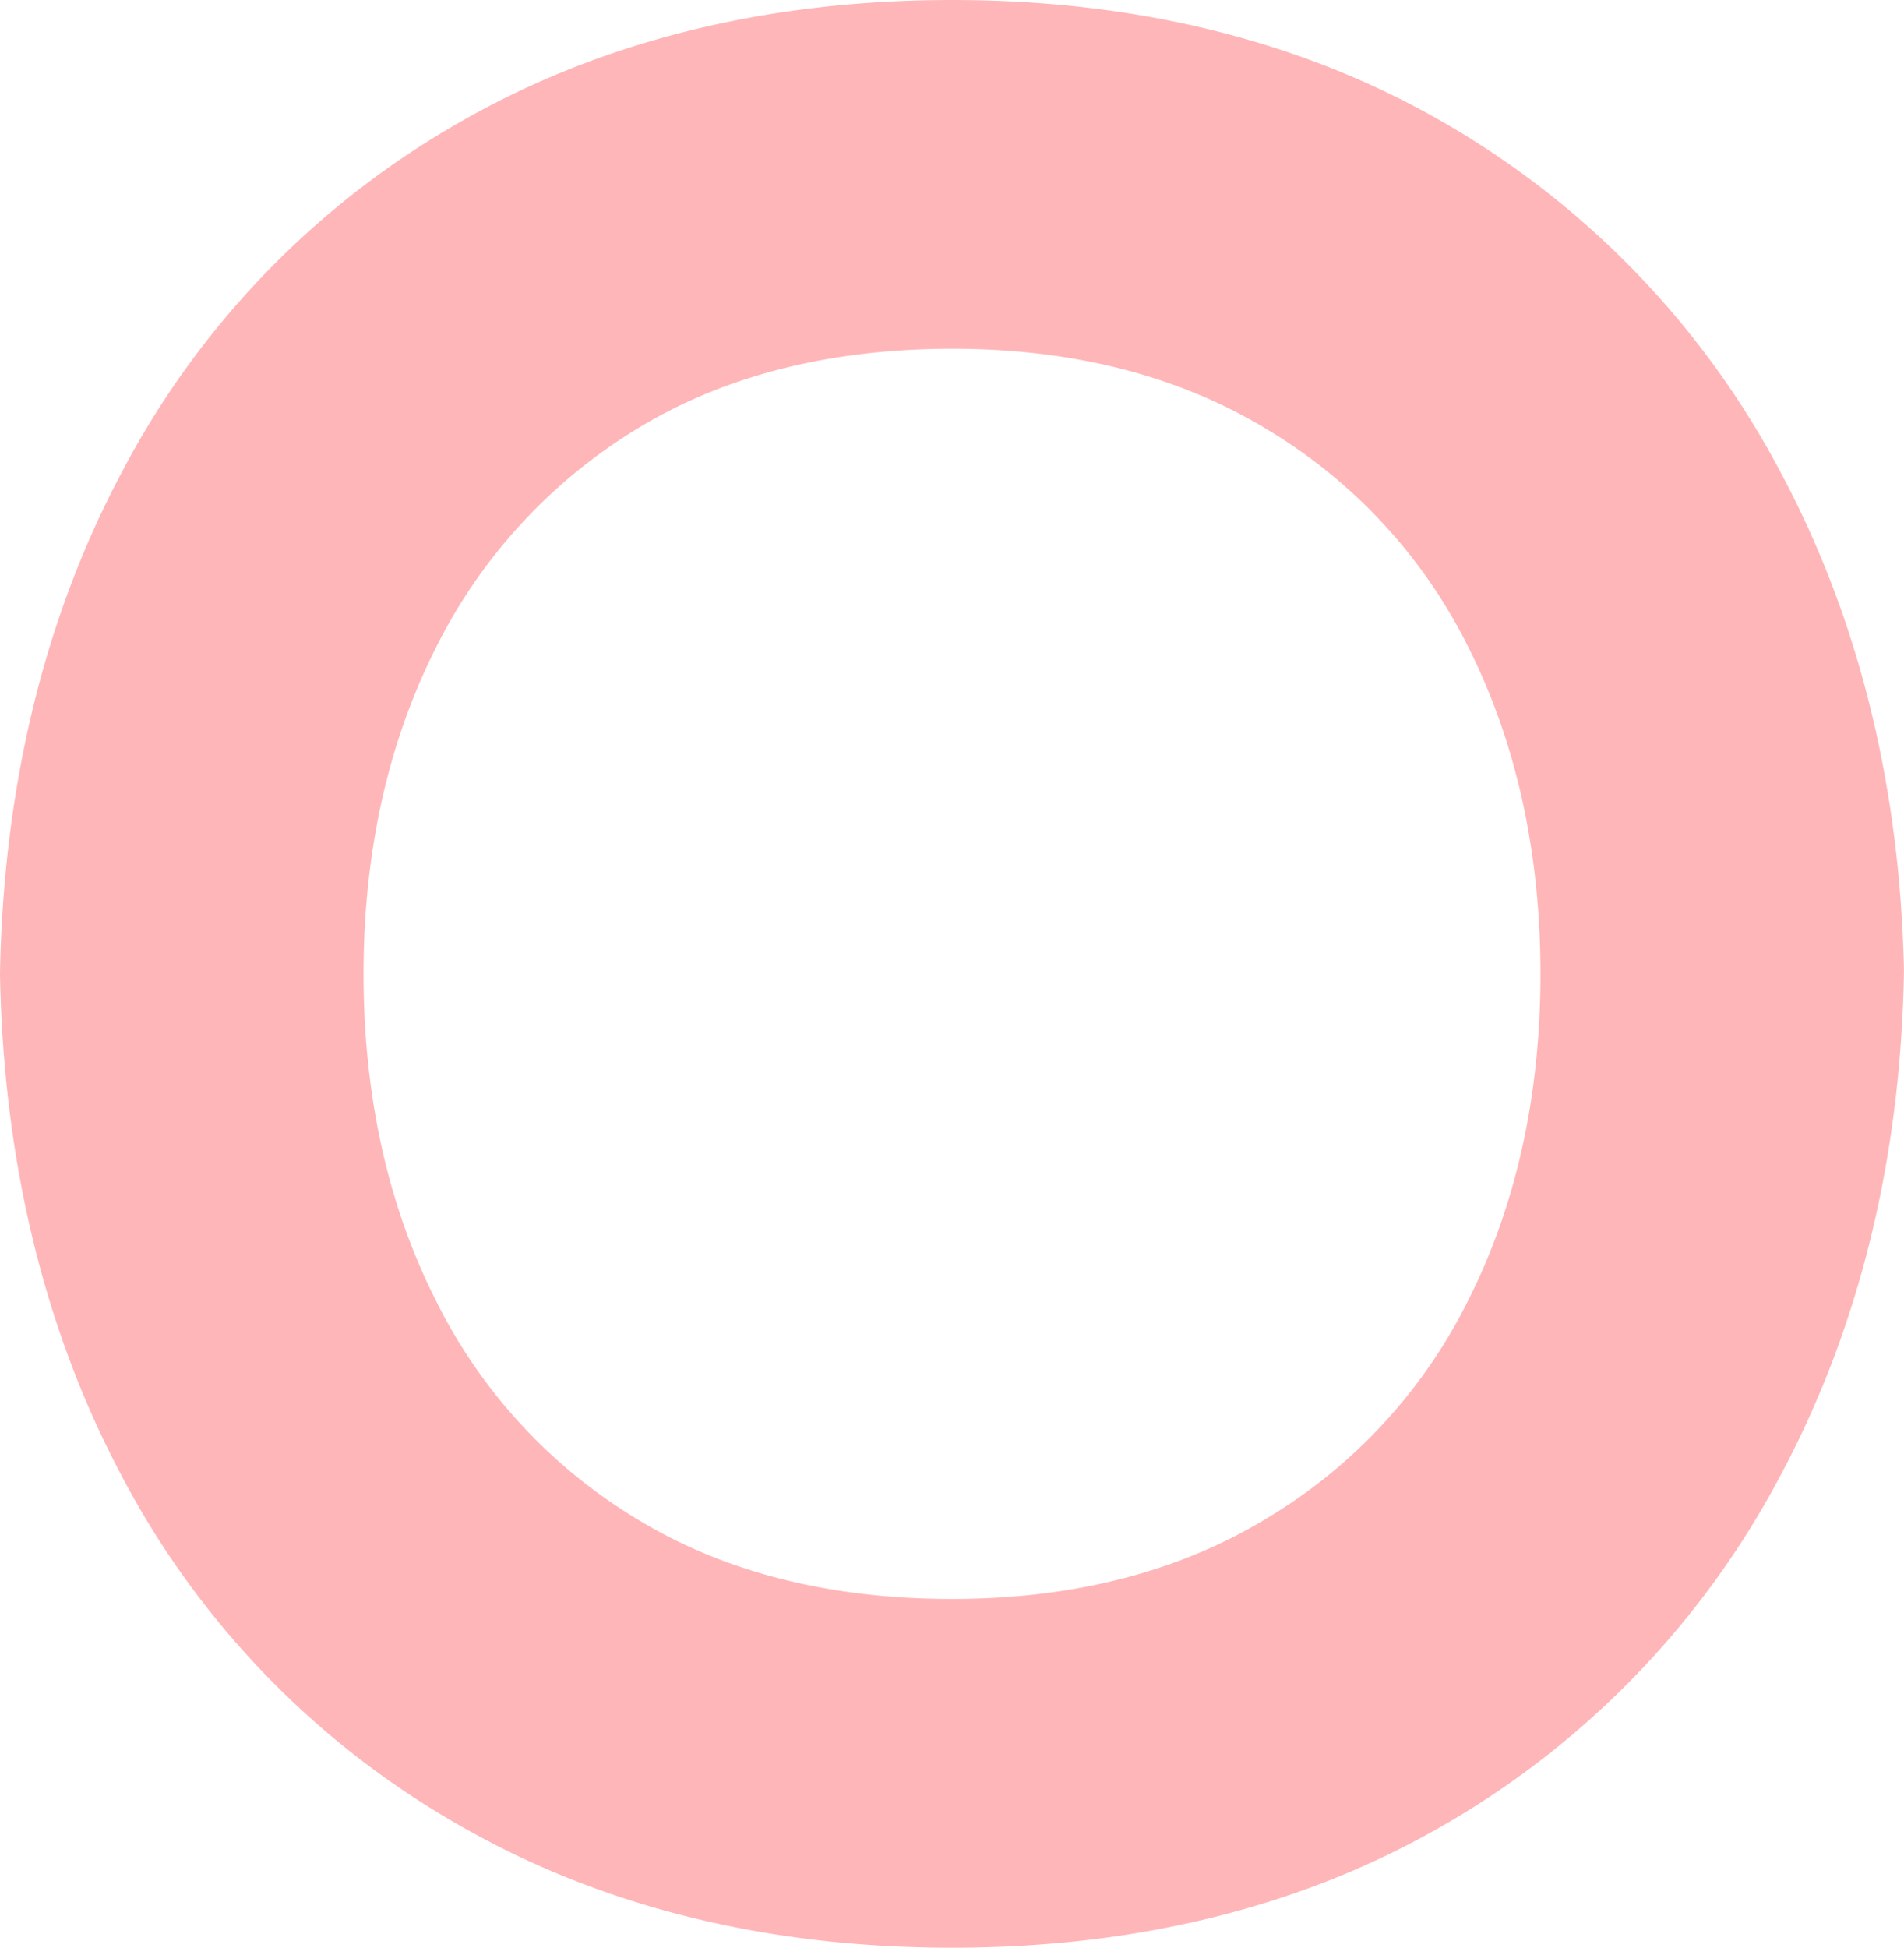 <svg id="Layer_1" data-name="Layer 1" xmlns="http://www.w3.org/2000/svg" viewBox="0 0 309 316"><defs><style>.cls-1{fill:#ffb6b9;}</style></defs><title>gamepiece_o_red</title><path class="cls-1" d="M309,157.79c-.59-30-7.28-57.25-19.9-80.93a141.87,141.87,0,0,0-54-56.52C212.07,6.84,185,0,154.5,0S96.87,6.84,73.74,20.33a140.31,140.31,0,0,0-54,56.34C7.2,100.22.58,127.52,0,157.79v.42c.58,30.27,7.2,57.57,19.68,81.11a140.3,140.3,0,0,0,54.06,56.35C96.86,309.16,124,316,154.5,316s57.58-6.84,80.58-20.34a141.8,141.8,0,0,0,54-56.52c12.62-23.68,19.31-50.91,19.9-80.93v-.42Zm-70.5,52.72a85.42,85.42,0,0,1-32.77,35.74c-14.3,8.74-31.54,13.17-51.23,13.17-20,0-37.25-4.42-51.4-13.14a85.82,85.82,0,0,1-32.6-35.77C62.84,195.18,59,177.51,59,158s3.88-37.17,11.54-52.51a87,87,0,0,1,32.6-35.77c14.15-8.72,31.44-13.14,51.4-13.14,19.69,0,36.93,4.43,51.23,13.17a85.42,85.42,0,0,1,32.77,35.74C246.16,120.84,250,138.5,250,158S246.16,195.17,238.5,210.51Z"/></svg>